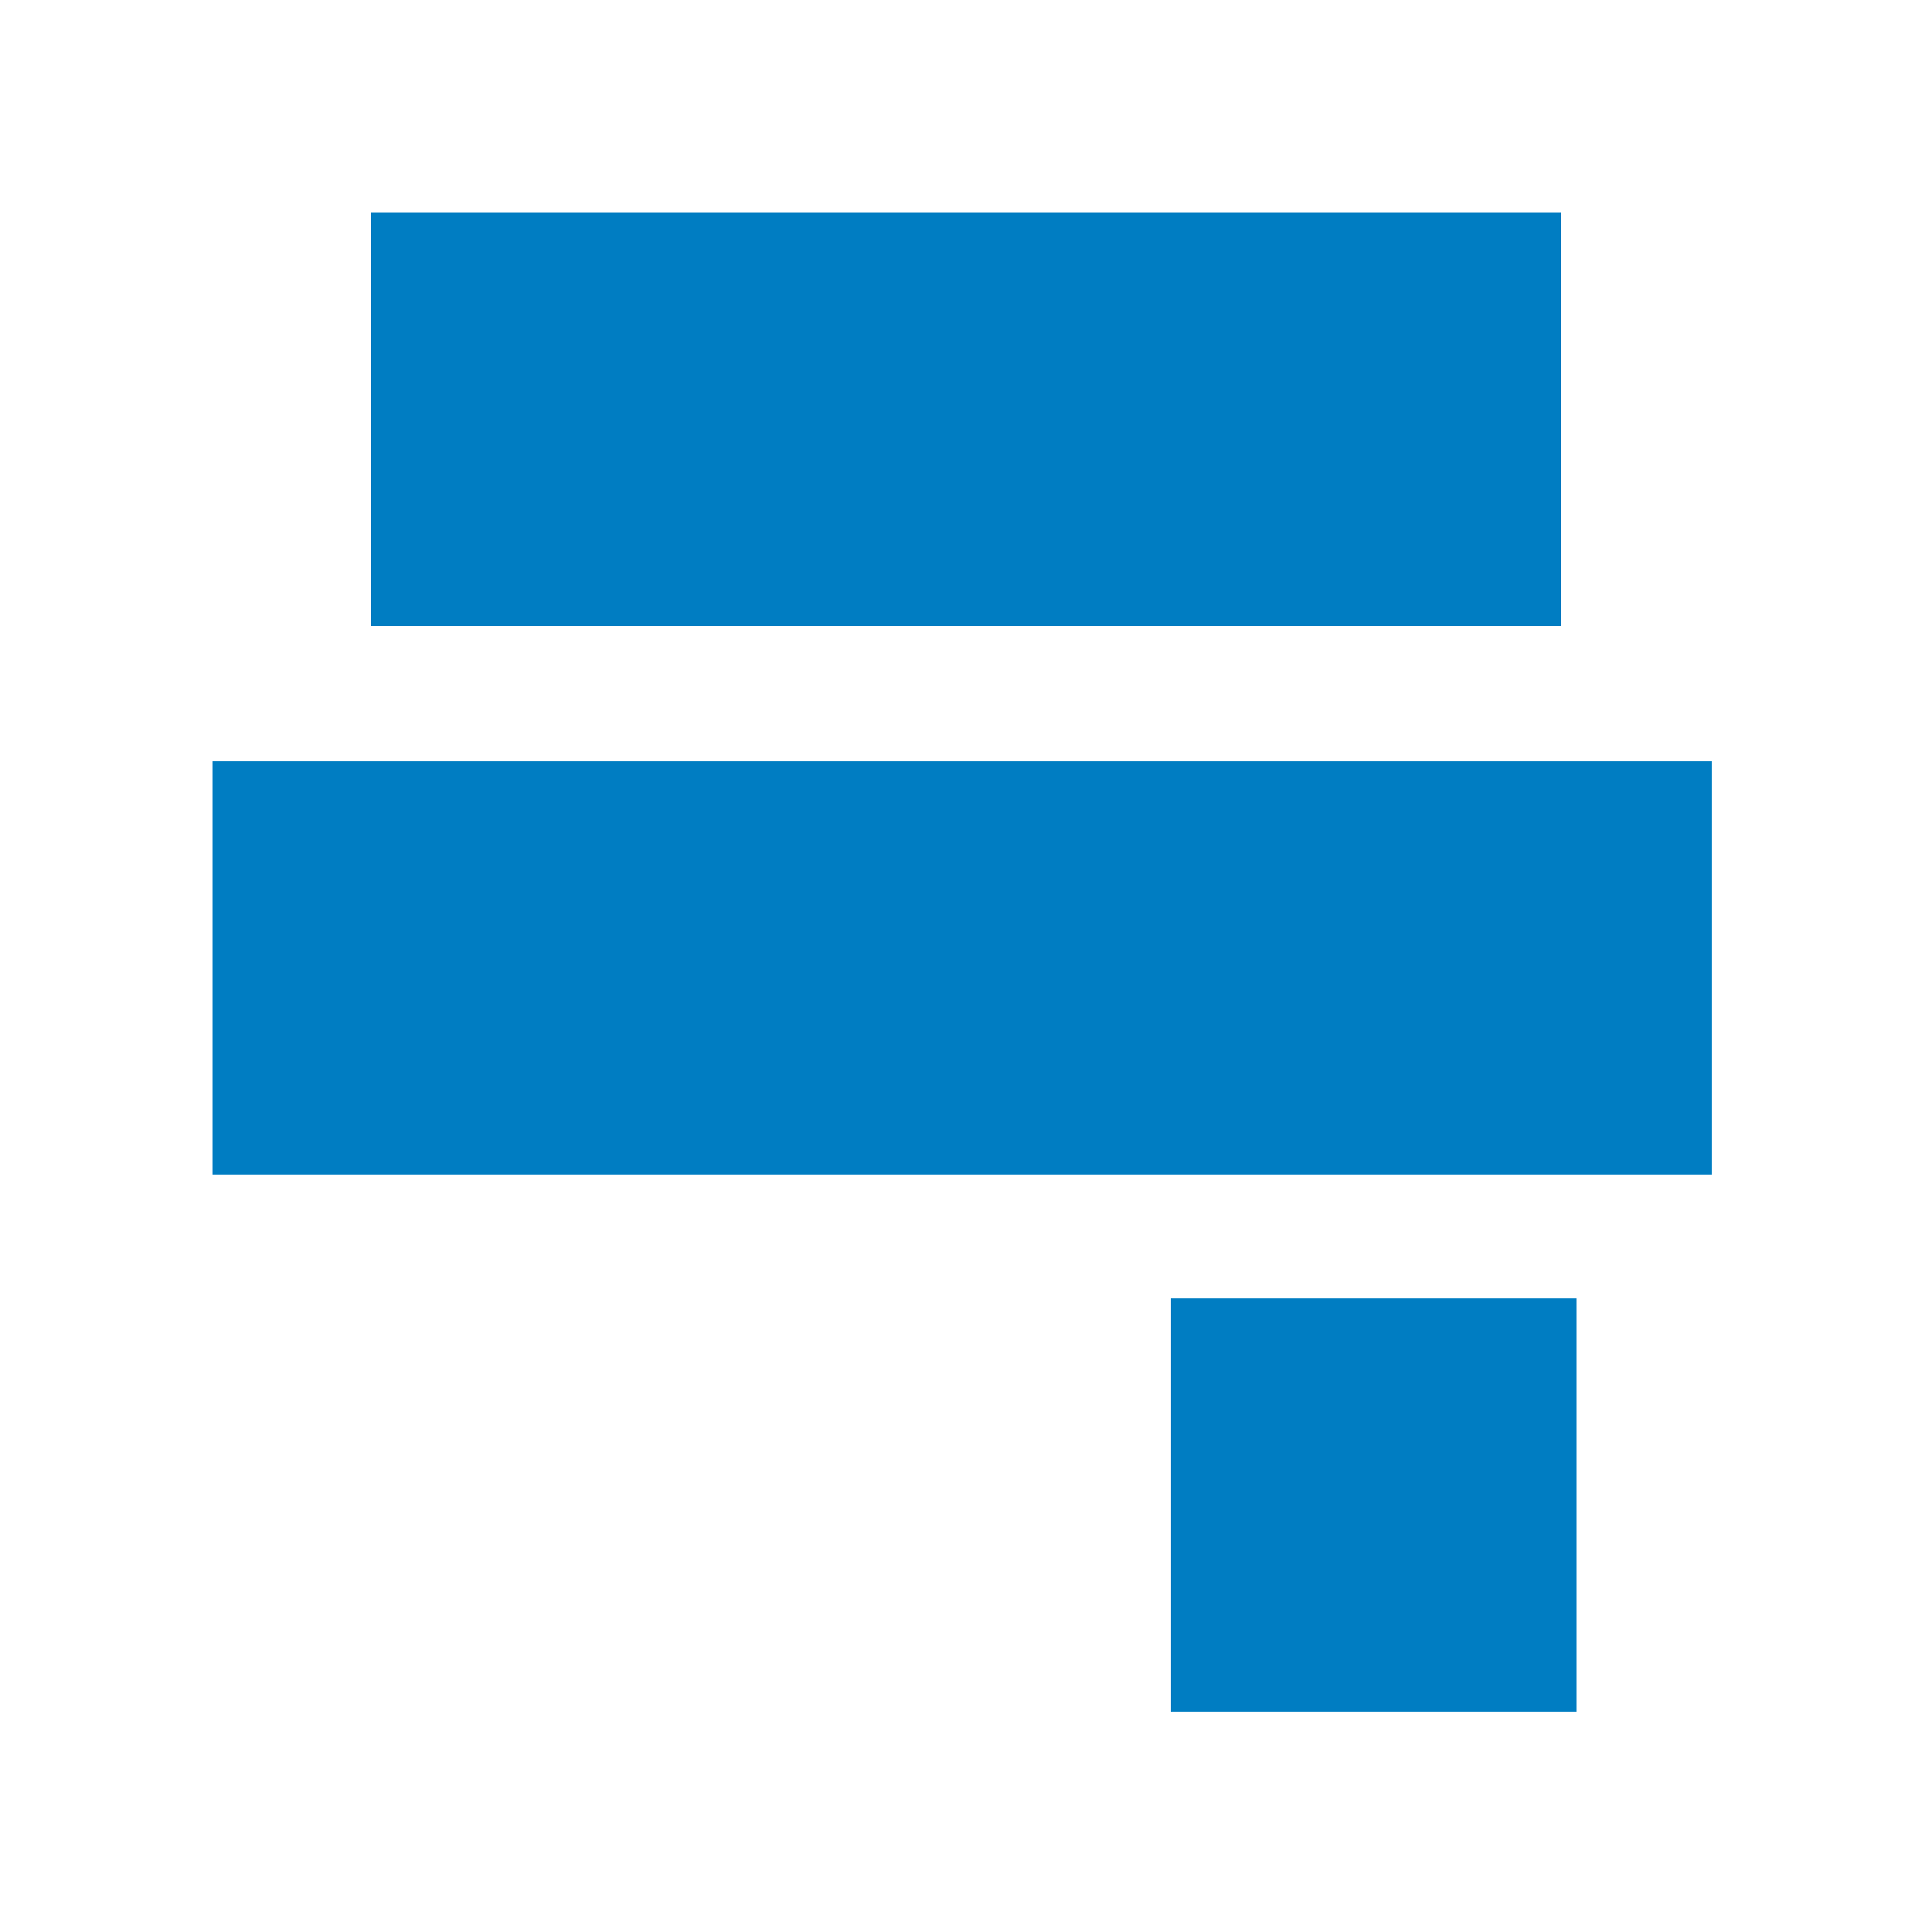 <?xml version="1.0" encoding="utf-8"?>
<!-- Generator: Adobe Illustrator 24.0.1, SVG Export Plug-In . SVG Version: 6.00 Build 0)  -->
<svg version="1.1" id="Layer_1" xmlns="http://www.w3.org/2000/svg" xmlns:xlink="http://www.w3.org/1999/xlink" x="0px" y="0px"
	 viewBox="0 0 50 50" style="enable-background:new 0 0 50 50;" xml:space="preserve">
<style type="text/css">
	.st0{fill:#007DC2;}
</style>
<g>
	<rect x="9.6" y="5.5" class="st0" width="30.8" height="10.7"/>
	<rect x="30.3" y="33.6" class="st0" width="10.5" height="10.7"/>
	<rect x="5.5" y="19.7" class="st0" width="38.8" height="10.7"/>
</g>
</svg>
